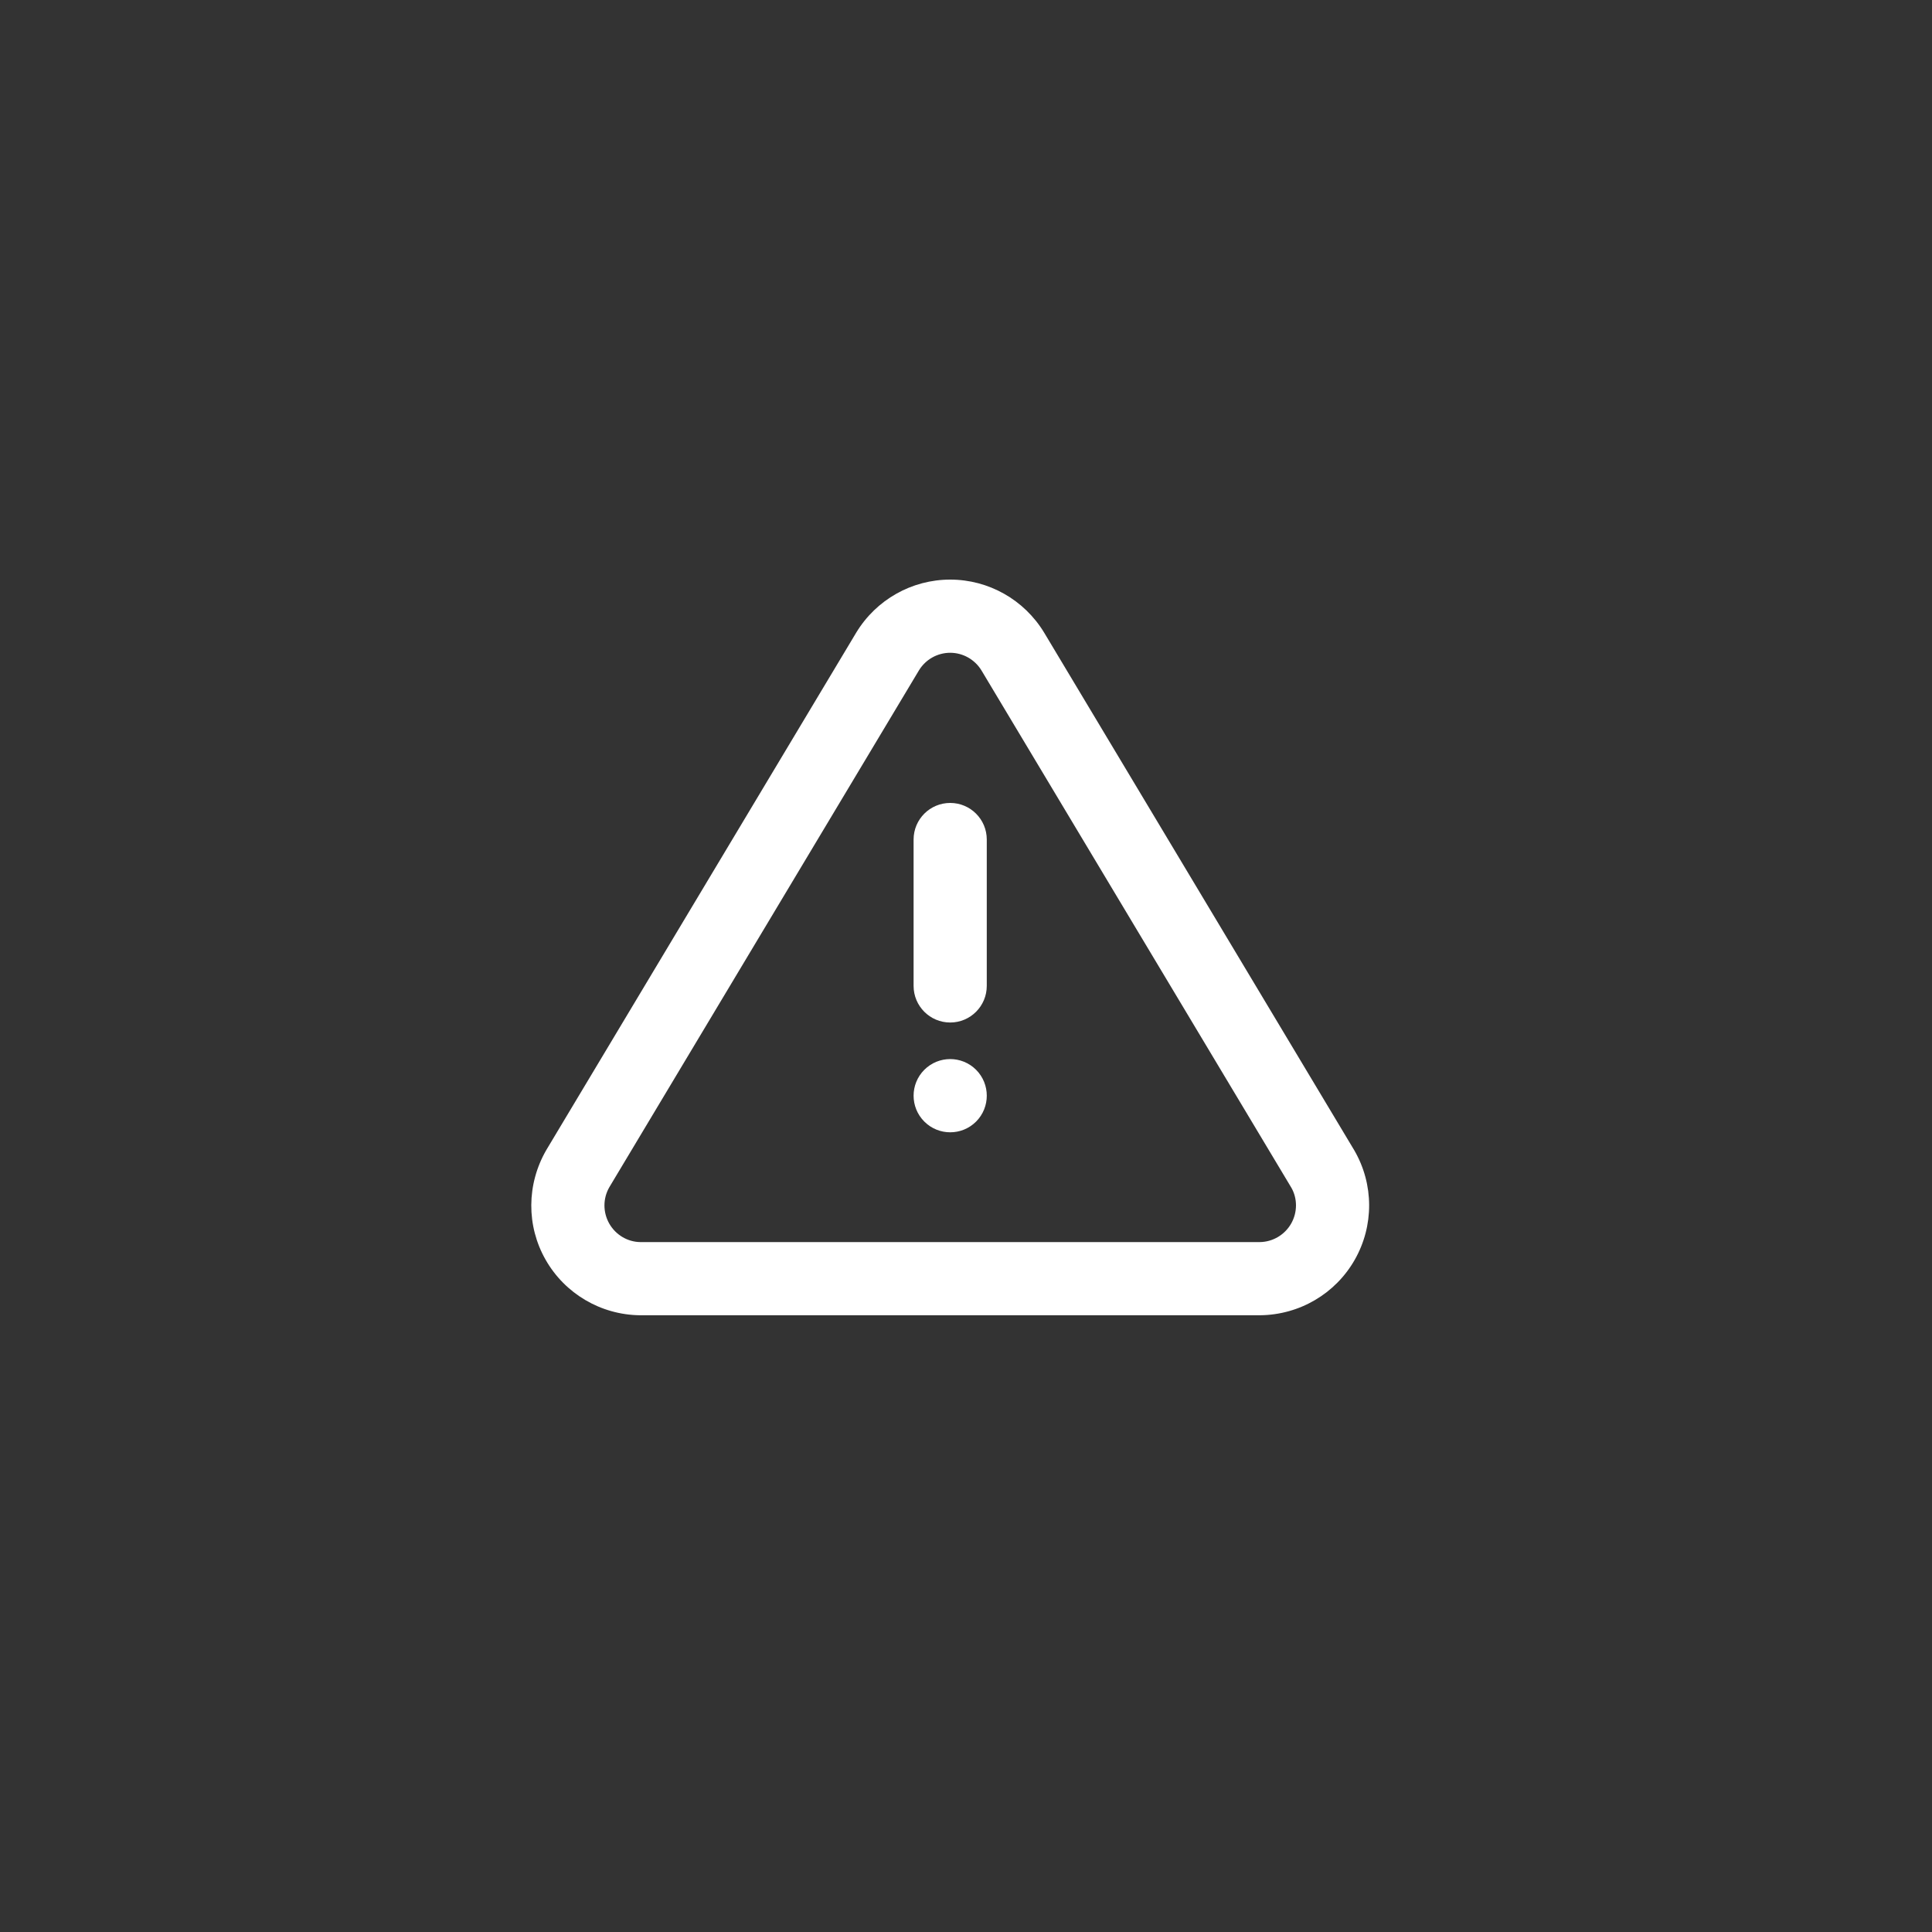 <svg xmlns="http://www.w3.org/2000/svg" xmlns:xlink="http://www.w3.org/1999/xlink" width="40" height="40" viewBox="0 0 40 40">
    <rect x="0" y="0" width="40" height="40" fill="#333333" stroke="none"/>
    <defs>
        <path id="prefix__a" d="M8.673 0c.794 0 1.531.415 1.945 1.098l6.424 10.723c.404.7.406 1.56.006 2.262s-1.142 1.139-1.958 1.148H2.247c-.807-.01-1.55-.446-1.95-1.148-.4-.701-.397-1.562.013-2.272L6.727 1.098C7.141.415 7.878 0 8.673 0zm0 1.515c-.264 0-.51.138-.647.364l-6.41 10.7c-.135.233-.135.52-.002.754.133.234.38.38.642.383h12.826c.269-.003.516-.149.65-.383.133-.234.132-.52.004-.743L9.32 1.88c-.138-.226-.383-.365-.648-.365zm-.536 8.634c.296-.296.776-.296 1.072 0 .295.296.295.776 0 1.072-.296.296-.776.296-1.072 0-.296-.296-.296-.776 0-1.072zm.536-5.525c.418 0 .757.339.757.757v3.031c0 .418-.339.758-.757.758-.419 0-.758-.34-.758-.758v-3.03c0-.42.34-.758.758-.758z"/>
    </defs>
    <g fill="none" fill-rule="evenodd" transform="translate(11 12)">
        <use fill="#FFF" fill-rule="nonzero" xlink:href="#prefix__a"/>
    </g>
</svg>
